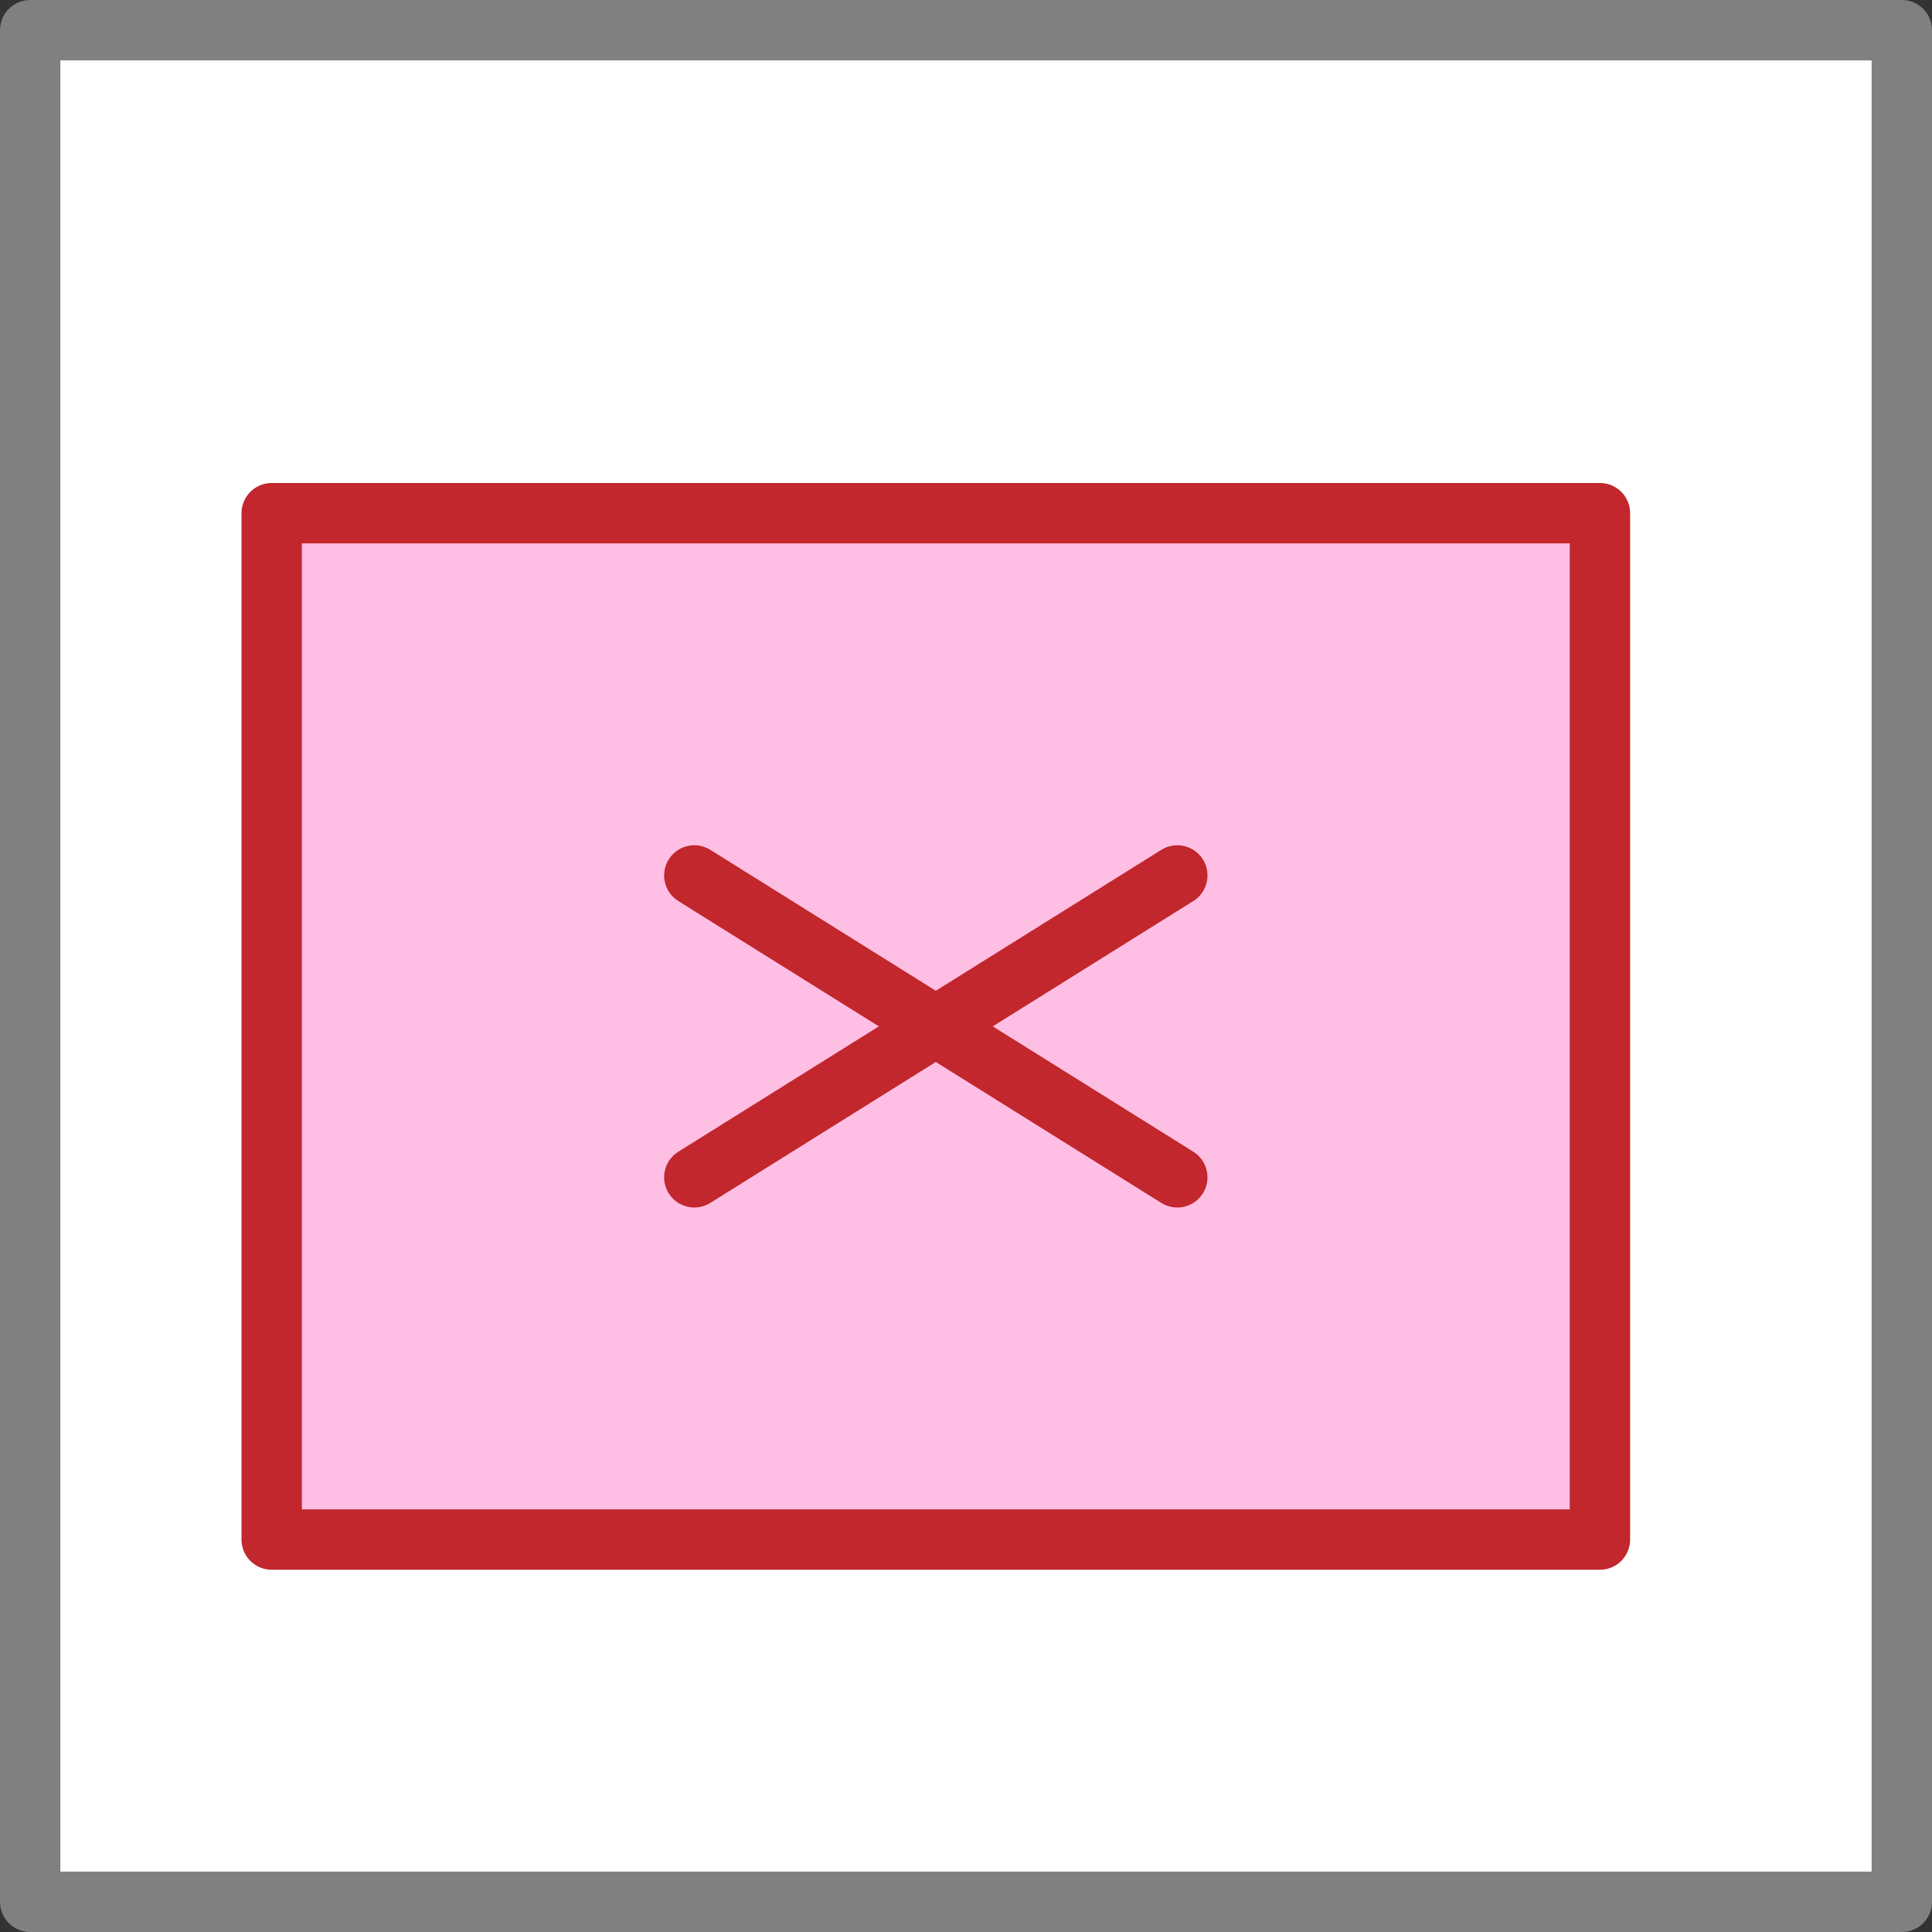<svg xmlns="http://www.w3.org/2000/svg" width="32" height="32" viewBox="0 0 32 32">
  <rect x="0" y="0" width="32" height="32" fill="#333333" stroke="none"/>
  <defs>
    <style>
      .a {
        fill: #fff;
        stroke: gray;
      }

      .a, .b, .c {
        stroke-linecap: round;
        stroke-linejoin: round;
      }

      .b {
        fill: #ffbfe4;
      }

      .b, .c {
        stroke: #c1272d;
      }

      .c {
        fill: none;
      }
    </style>
  </defs>
  <title>cert_untrusted</title>
  <rect class="a" x="0.5" y="0.5" width="31" height="31"/>
  <rect class="b" x="4.5" y="8.5" width="22" height="17"/>
  <line class="c" x1="11.5" y1="14.5" x2="19.5" y2="19.5"/>
  <line class="c" x1="19.5" y1="14.5" x2="11.5" y2="19.5"/>
</svg>
